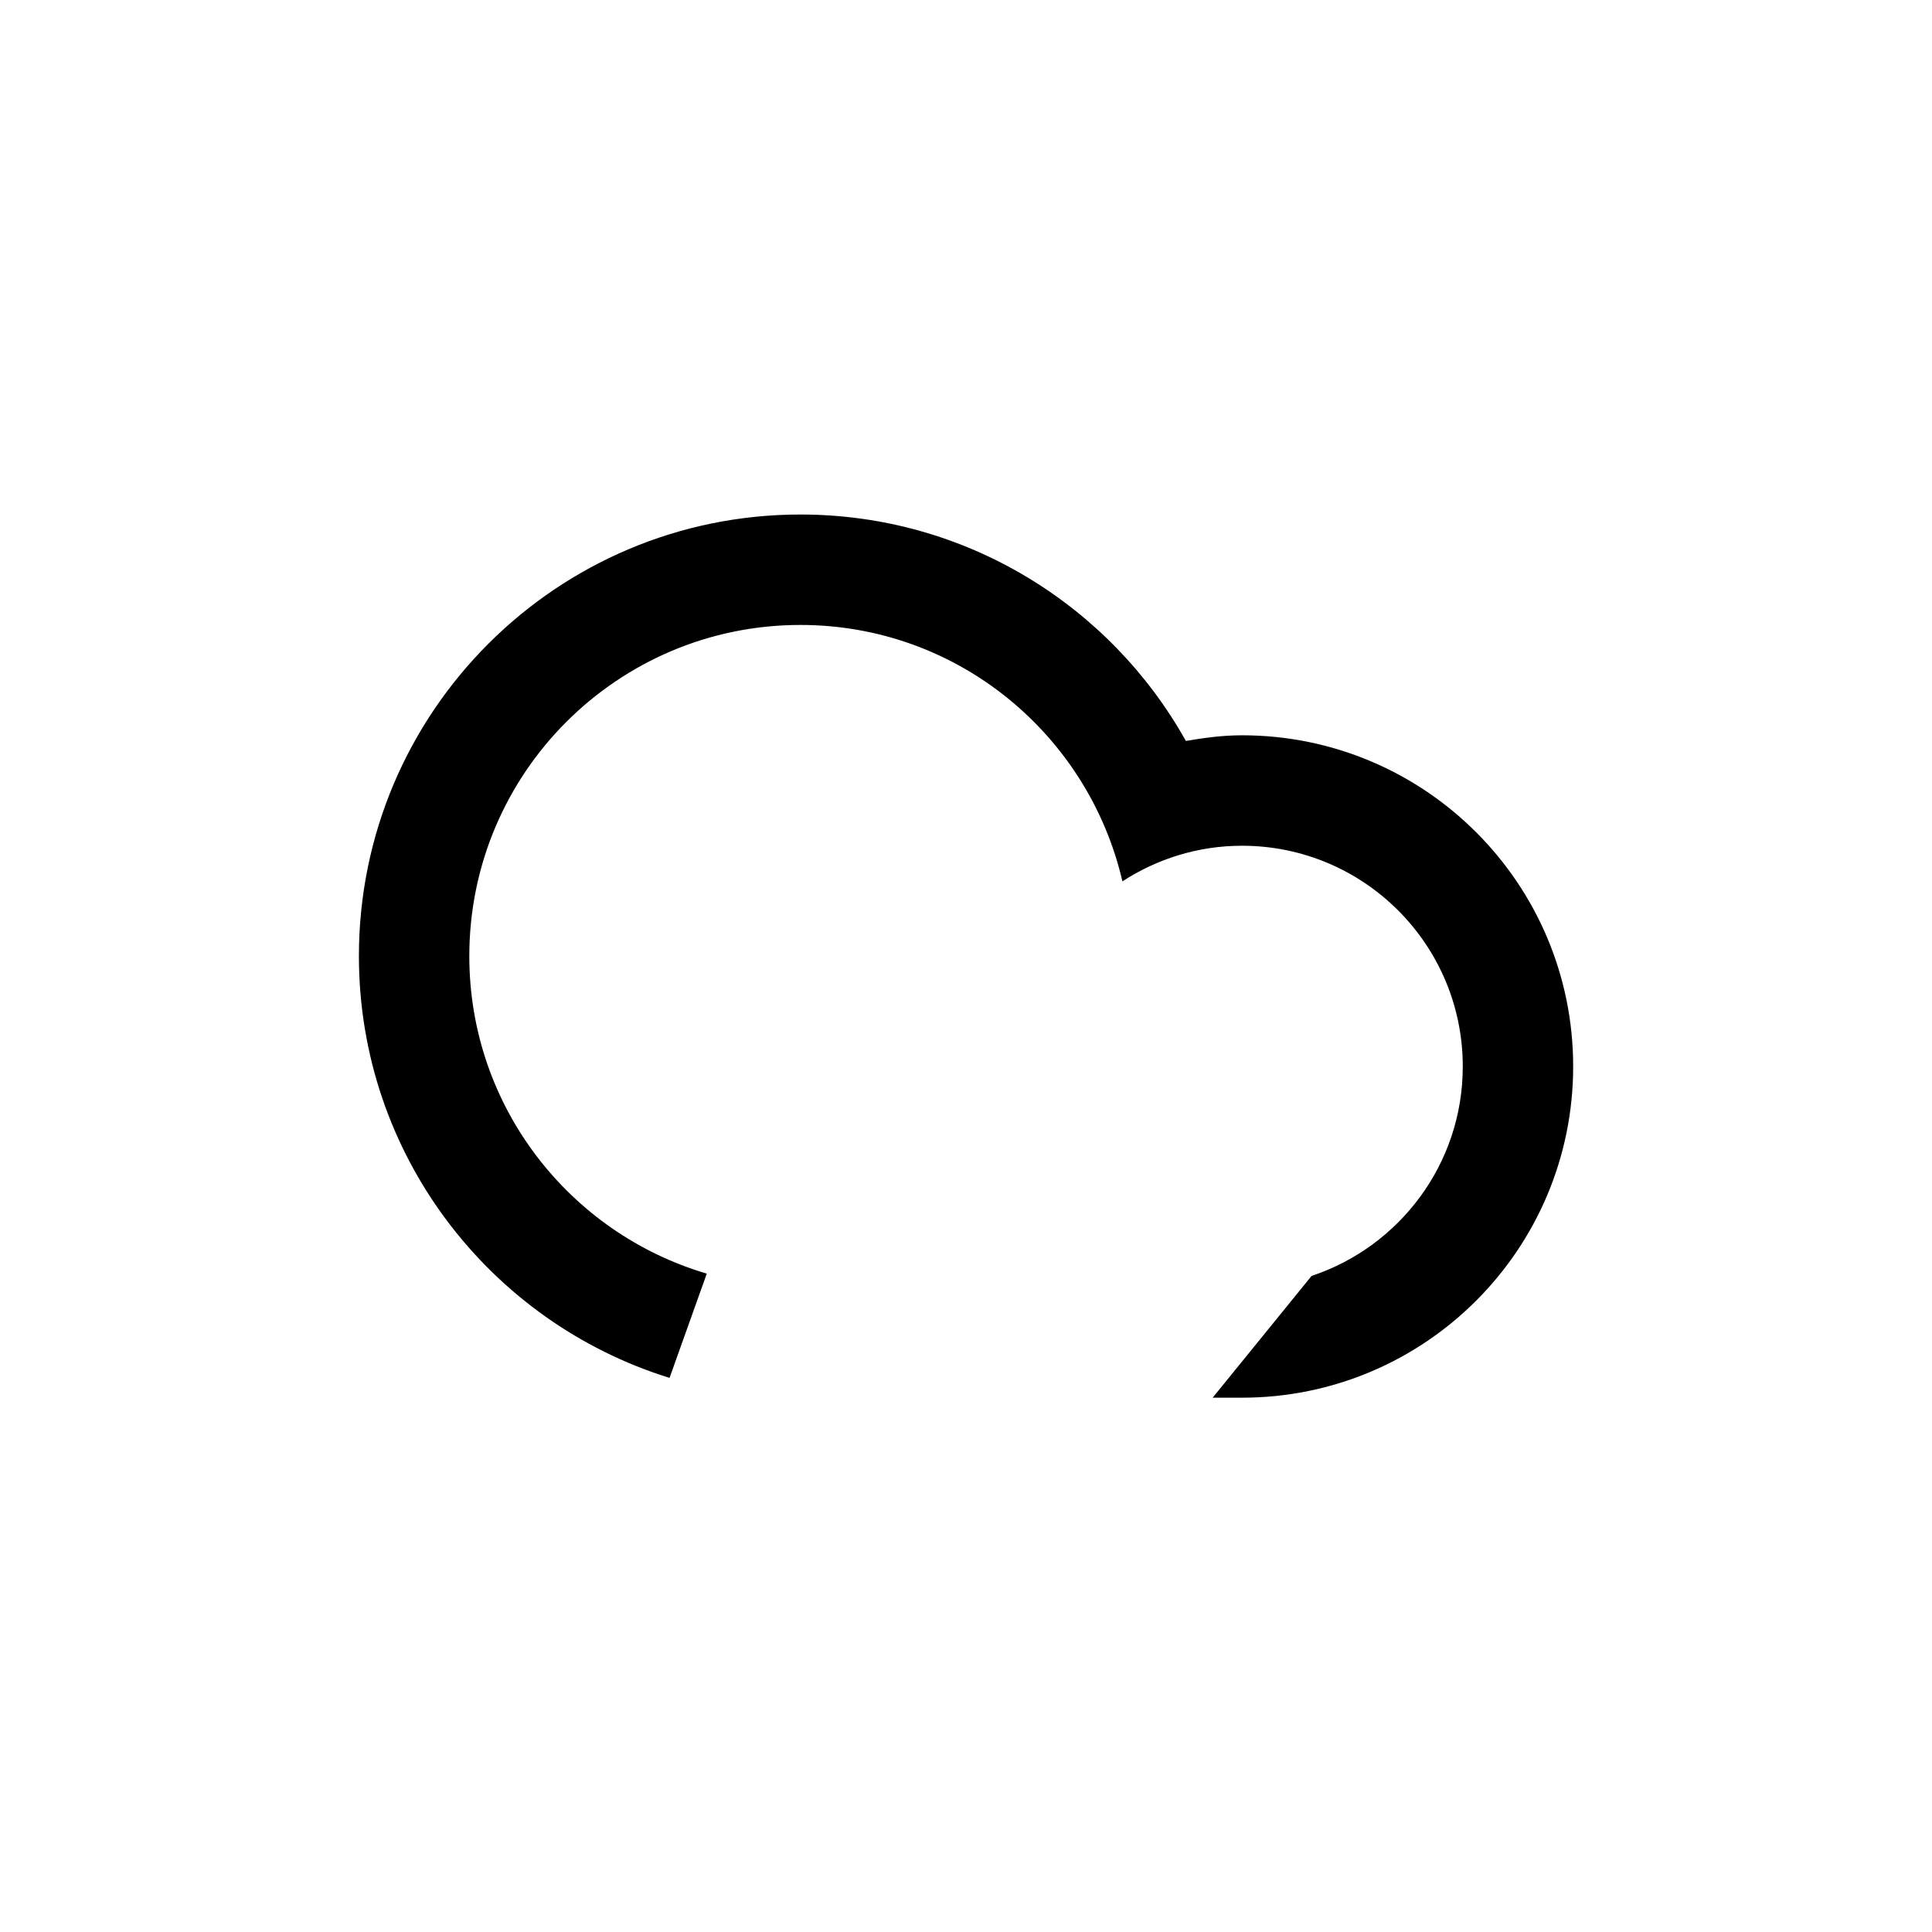 <svg
    version="1.1"
    id="cloudLightning"
    class="climacon climacon_cloudLightning"
    xmlns="http://www.w3.org/2000/svg"
    xmlns:xlink="http://www.w3.org/1999/xlink"
    x="0px"
    y="0px"
    viewBox="15 15 70 70"
    enable-background="new 15 15 70 70"
    xml:space="preserve">
    <style type="text/css"><![CDATA[

        svg{
            shape-rendering: geometricPrecision
        }

        g, path, circle, rect{
            -webkit-transform-origin: 50% 50%;
            -webkit-animation-iteration-count: infinite;
            -webkit-animation-timing-function: linear;
            -webkit-animation-duration: 12s;
            -webkit-animation-direction: normal;
            -moz-transform-origin: 50% 50%;
            -moz-animation-iteration-count: infinite;
            -moz-animation-timing-function: linear;
            -moz-animation-duration: 12s;
            -moz-animation-direction: normal;
            -o-transform-origin: 50% 50%;
            -o-animation-iteration-count: infinite;
            -o-animation-timing-function: linear;
            -o-animation-duration: 12s;
            -o-animation-direction: normal;
            transform-origin: 50% 50%;
            animation-iteration-count: infinite;
            animation-timing-function: linear;
            animation-duration: 12s;
            animation-direction: normal;
        }

        /* LIGHTNING */
        .climacon_component-stroke_lightning {
            fill-opacity: 0;
            -webkit-animation-name: lightningFlash;
            -moz-animation-name: lightningFlash;
            -o-animation-name: lightningFlash;
            animation-name: lightningFlash;

            -webkit-animation-iteration-count: infinite;
            -moz-animation-iteration-count: infinite;
            -o-animation-iteration-count: infinite;
            animation-iteration-count: infinite;

            -webkit-animation-direction: normal;
            -moz-animation-direction: normal;
            -o-animation-direction: normal;
            animation-direction: normal;

            -webkit-animation-timing-function: ease-out;
            -moz-animation-timing-function: ease-out;
            -o-animation-timing-function: ease-out;
            animation-timing-function: ease-out;

            -webkit-animation-duration: 12s;
            -moz-animation-duration: 12s;
            -o-animation-duration: 12s;
            animation-duration: 12s;

        }

  @-webkit-keyframes lightningFlash {
    0% {
      fill-opacity: 0;
      stroke-opacity: 0;
    }

    1% {
      fill-opacity: 1;
      stroke-opacity: 1;
    }

    7% {
      fill-opacity: 0;
      stroke-opacity: 0;
    }

    50% {
      fill-opacity: 0;
      stroke-opacity: 0;
    }

    51% {
      fill-opacity: 1;
      stroke-opacity: 1;
    }

    53% {
      fill-opacity: 0;
      stroke-opacity: 0;
    }

    54% {
      fill-opacity: 1;
      stroke-opacity: 1;
    }

    60% {
      fill-opacity: 0;
      stroke-opacity: 0;
    }

    100% {
      fill-opacity: 0;
      stroke-opacity: 0;
    }
}

@-moz-keyframes lightningFlash {
  0% {
    fill-opacity: 0;
    stroke-opacity: 0;
  }

  1% {
    fill-opacity: 1;
    stroke-opacity: 1;
  }

  7% {
    fill-opacity: 0;
    stroke-opacity: 0;
  }

  50% {
    fill-opacity: 0;
    stroke-opacity: 0;
  }

  51% {
    fill-opacity: 1;
    stroke-opacity: 1;
  }

  53% {
    fill-opacity: 0;
    stroke-opacity: 0;
  }

  54% {
    fill-opacity: 1;
    stroke-opacity: 1;
  }

  60% {
    fill-opacity: 0;
    stroke-opacity: 0;
  }

  100% {
    fill-opacity: 0;
    stroke-opacity: 0;
  }
}

@-o-keyframes lightningFlash {
  0% {
    fill-opacity: 0;
    stroke-opacity: 0;
  }

  1% {
    fill-opacity: 1;
    stroke-opacity: 1;
  }

  7% {
    fill-opacity: 0;
    stroke-opacity: 0;
  }

  50% {
    fill-opacity: 0;
    stroke-opacity: 0;
  }

  51% {
    fill-opacity: 1;
    stroke-opacity: 1;
  }

  53% {
    fill-opacity: 0;
    stroke-opacity: 0;
  }

  54% {
    fill-opacity: 1;
    stroke-opacity: 1;
  }

  60% {
    fill-opacity: 0;
    stroke-opacity: 0;
  }

  100% {
    fill-opacity: 0;
    stroke-opacity: 0;
  }
}

@keyframes lightningFlash {
  0% {
    fill-opacity: 0;
    stroke-opacity: 0;
  }

  1% {
    fill-opacity: 1;
    stroke-opacity: 1;
  }

  7% {
    fill-opacity: 0;
    stroke-opacity: 0;
  }

  50% {
    fill-opacity: 0;
    stroke-opacity: 0;
  }

  51% {
    fill-opacity: 1;
    stroke-opacity: 1;
  }

  53% {
    fill-opacity: 0;
    stroke-opacity: 0;
  }

  54% {
    fill-opacity: 1;
    stroke-opacity: 1;
  }

  60% {
    fill-opacity: 0;
    stroke-opacity: 0;
  }

  100% {
    fill-opacity: 0;
    stroke-opacity: 0;
  }
}
    ]]></style>
  
    <g class="climacon_iconWrap climacon_iconWrap-cloudLightning">
        <g class="climacon_wrapperComponent climacon_wrapperComponent-lightning">
            <polygon
            class="climacon_component climacon_component-stroke climacon_component-stroke_lightning"
            points="48.001,51.641 57.999,51.641 52,61.641 58.999,61.641 46.001,77.639 49.601,65.641 43.001,65.641 "/>
        </g>
        <g class="climacon_wrapperComponent climacon_wrapperComponent-cloud">
            <path
            class="climacon_component climacon_component-stroke climacon_component-stroke_cloud"
            d="M59.999,65.641c-0.28,0-0.649,0-1.062,0l3.584-4.412c3.182-1.057,5.478-4.053,5.478-7.588c0-4.417-3.581-7.998-7.999-7.998c-1.602,0-3.083,0.48-4.333,1.29c-1.231-5.316-5.974-9.29-11.665-9.29c-6.626,0-11.998,5.372-11.998,12c0,5.446,3.632,10.039,8.604,11.503l-1.349,3.777c-6.52-2.021-11.255-8.098-11.255-15.282c0-8.835,7.163-15.999,15.998-15.999c6.004,0,11.229,3.312,13.965,8.204c0.664-0.114,1.338-0.205,2.033-0.205c6.627,0,11.999,5.371,11.999,11.999C71.999,60.268,66.626,65.641,59.999,65.641z"/>
        </g>
    </g>
</svg><!--cloudLightning -->